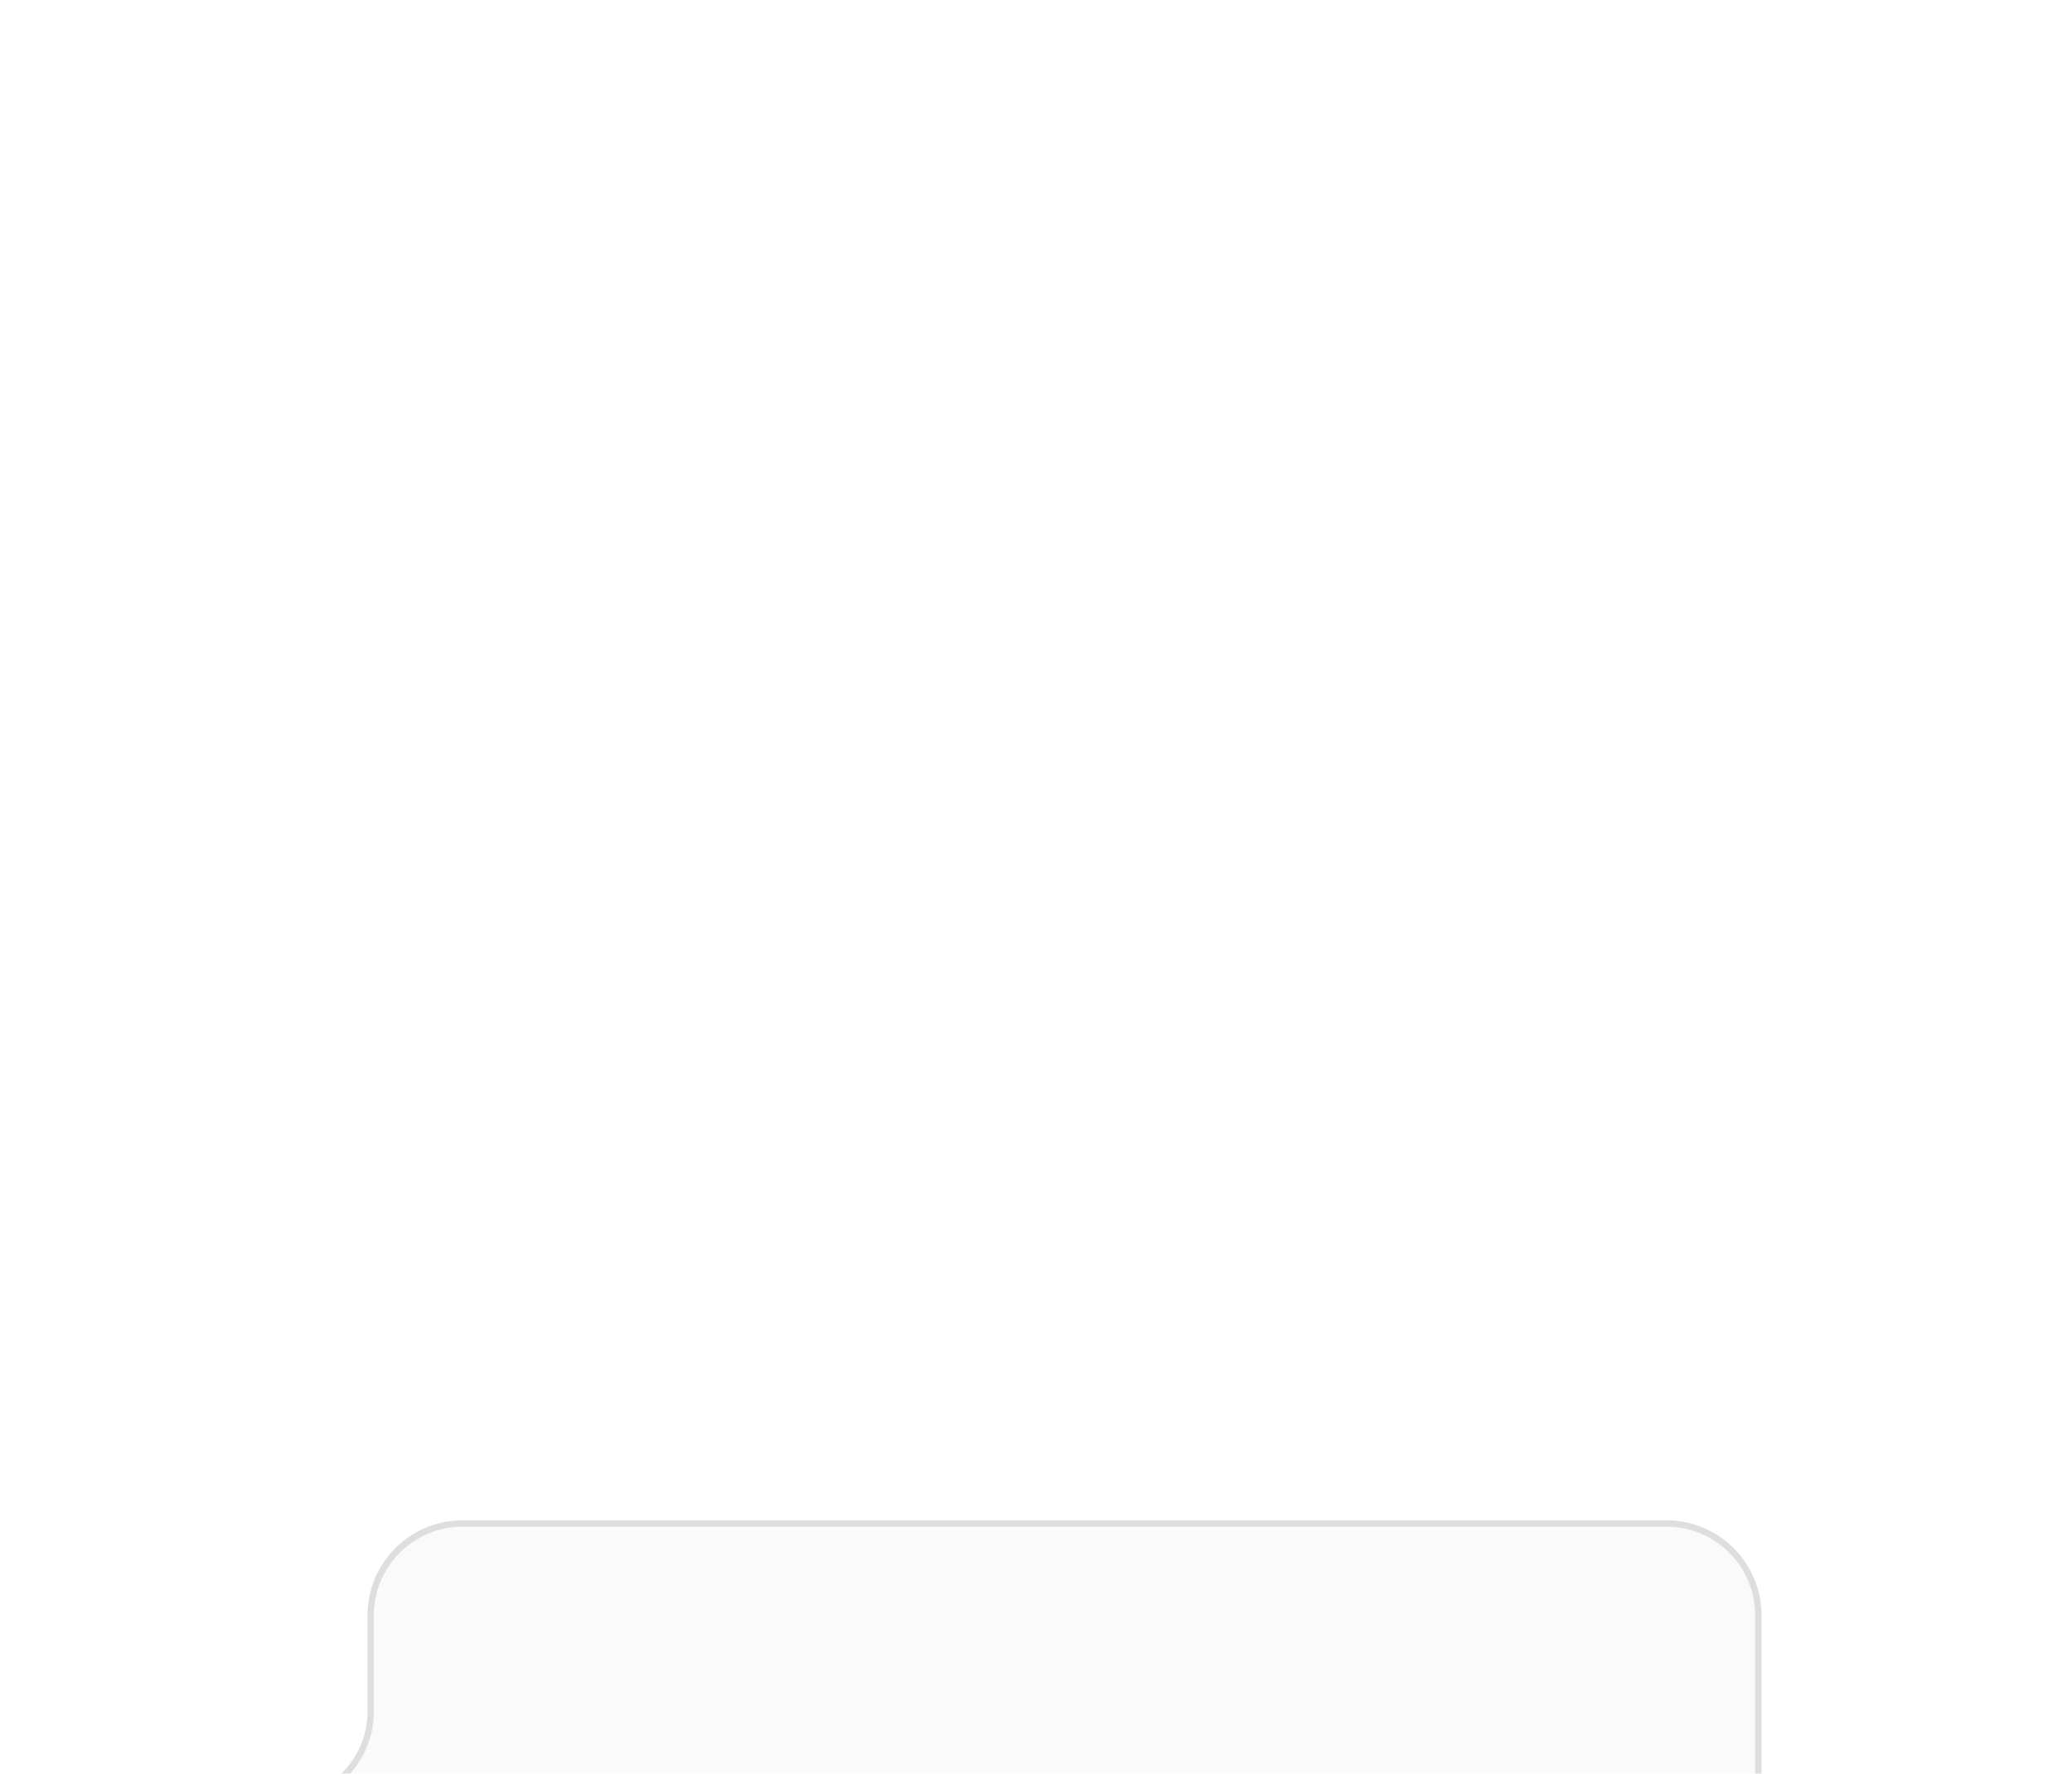 <svg width="327" height="280" viewBox="0 0 327 280" fill="none" xmlns="http://www.w3.org/2000/svg">
<g filter="url(#filter0_ddddd_681_48799)">
<path d="M58 24C58 15.716 64.716 9 73 9H263C271.284 9 278 15.716 278 24V93C278 101.284 271.284 108 263 108H73C64.716 108 58 101.284 58 93V78.797C58 75.078 56.556 71.505 53.974 68.83L53.482 68.321C48.246 62.898 48.401 54.256 53.827 49.024C56.494 46.453 58 42.907 58 39.203V24Z" fill="#FAFAFA"/>
<path d="M58.5 24C58.5 15.992 64.992 9.5 73 9.5H263C271.008 9.5 277.5 15.992 277.5 24V93C277.5 101.008 271.008 107.5 263 107.5H73C64.992 107.5 58.5 101.008 58.5 93V78.797C58.5 74.949 57.006 71.251 54.333 68.482L53.842 67.974C48.798 62.749 48.947 54.425 54.174 49.384C56.938 46.718 58.5 43.043 58.5 39.203V24Z" stroke="#DCDEDF"/>
</g>
<defs>
<filter id="filter0_ddddd_681_48799" x="0.654" y="0" width="326.346" height="280" filterUnits="userSpaceOnUse" color-interpolation-filters="sRGB">
<feFlood flood-opacity="0" result="BackgroundImageFix"/>
<feColorMatrix in="SourceAlpha" type="matrix" values="0 0 0 0 0 0 0 0 0 0 0 0 0 0 0 0 0 0 127 0" result="hardAlpha"/>
<feOffset/>
<feColorMatrix type="matrix" values="0 0 0 0 0 0 0 0 0 0 0 0 0 0 0 0 0 0 0.1 0"/>
<feBlend mode="normal" in2="BackgroundImageFix" result="effect1_dropShadow_681_48799"/>
<feColorMatrix in="SourceAlpha" type="matrix" values="0 0 0 0 0 0 0 0 0 0 0 0 0 0 0 0 0 0 127 0" result="hardAlpha"/>
<feOffset dy="8"/>
<feGaussianBlur stdDeviation="8.5"/>
<feColorMatrix type="matrix" values="0 0 0 0 0 0 0 0 0 0 0 0 0 0 0 0 0 0 0.1 0"/>
<feBlend mode="normal" in2="effect1_dropShadow_681_48799" result="effect2_dropShadow_681_48799"/>
<feColorMatrix in="SourceAlpha" type="matrix" values="0 0 0 0 0 0 0 0 0 0 0 0 0 0 0 0 0 0 127 0" result="hardAlpha"/>
<feOffset dy="31"/>
<feGaussianBlur stdDeviation="15.5"/>
<feColorMatrix type="matrix" values="0 0 0 0 0 0 0 0 0 0 0 0 0 0 0 0 0 0 0.09 0"/>
<feBlend mode="normal" in2="effect2_dropShadow_681_48799" result="effect3_dropShadow_681_48799"/>
<feColorMatrix in="SourceAlpha" type="matrix" values="0 0 0 0 0 0 0 0 0 0 0 0 0 0 0 0 0 0 127 0" result="hardAlpha"/>
<feOffset dy="69"/>
<feGaussianBlur stdDeviation="21"/>
<feColorMatrix type="matrix" values="0 0 0 0 0 0 0 0 0 0 0 0 0 0 0 0 0 0 0.05 0"/>
<feBlend mode="normal" in2="effect3_dropShadow_681_48799" result="effect4_dropShadow_681_48799"/>
<feColorMatrix in="SourceAlpha" type="matrix" values="0 0 0 0 0 0 0 0 0 0 0 0 0 0 0 0 0 0 127 0" result="hardAlpha"/>
<feOffset dy="123"/>
<feGaussianBlur stdDeviation="24.5"/>
<feColorMatrix type="matrix" values="0 0 0 0 0 0 0 0 0 0 0 0 0 0 0 0 0 0 0.01 0"/>
<feBlend mode="normal" in2="effect4_dropShadow_681_48799" result="effect5_dropShadow_681_48799"/>
<feBlend mode="normal" in="SourceGraphic" in2="effect5_dropShadow_681_48799" result="shape"/>
</filter>
</defs>
</svg>
